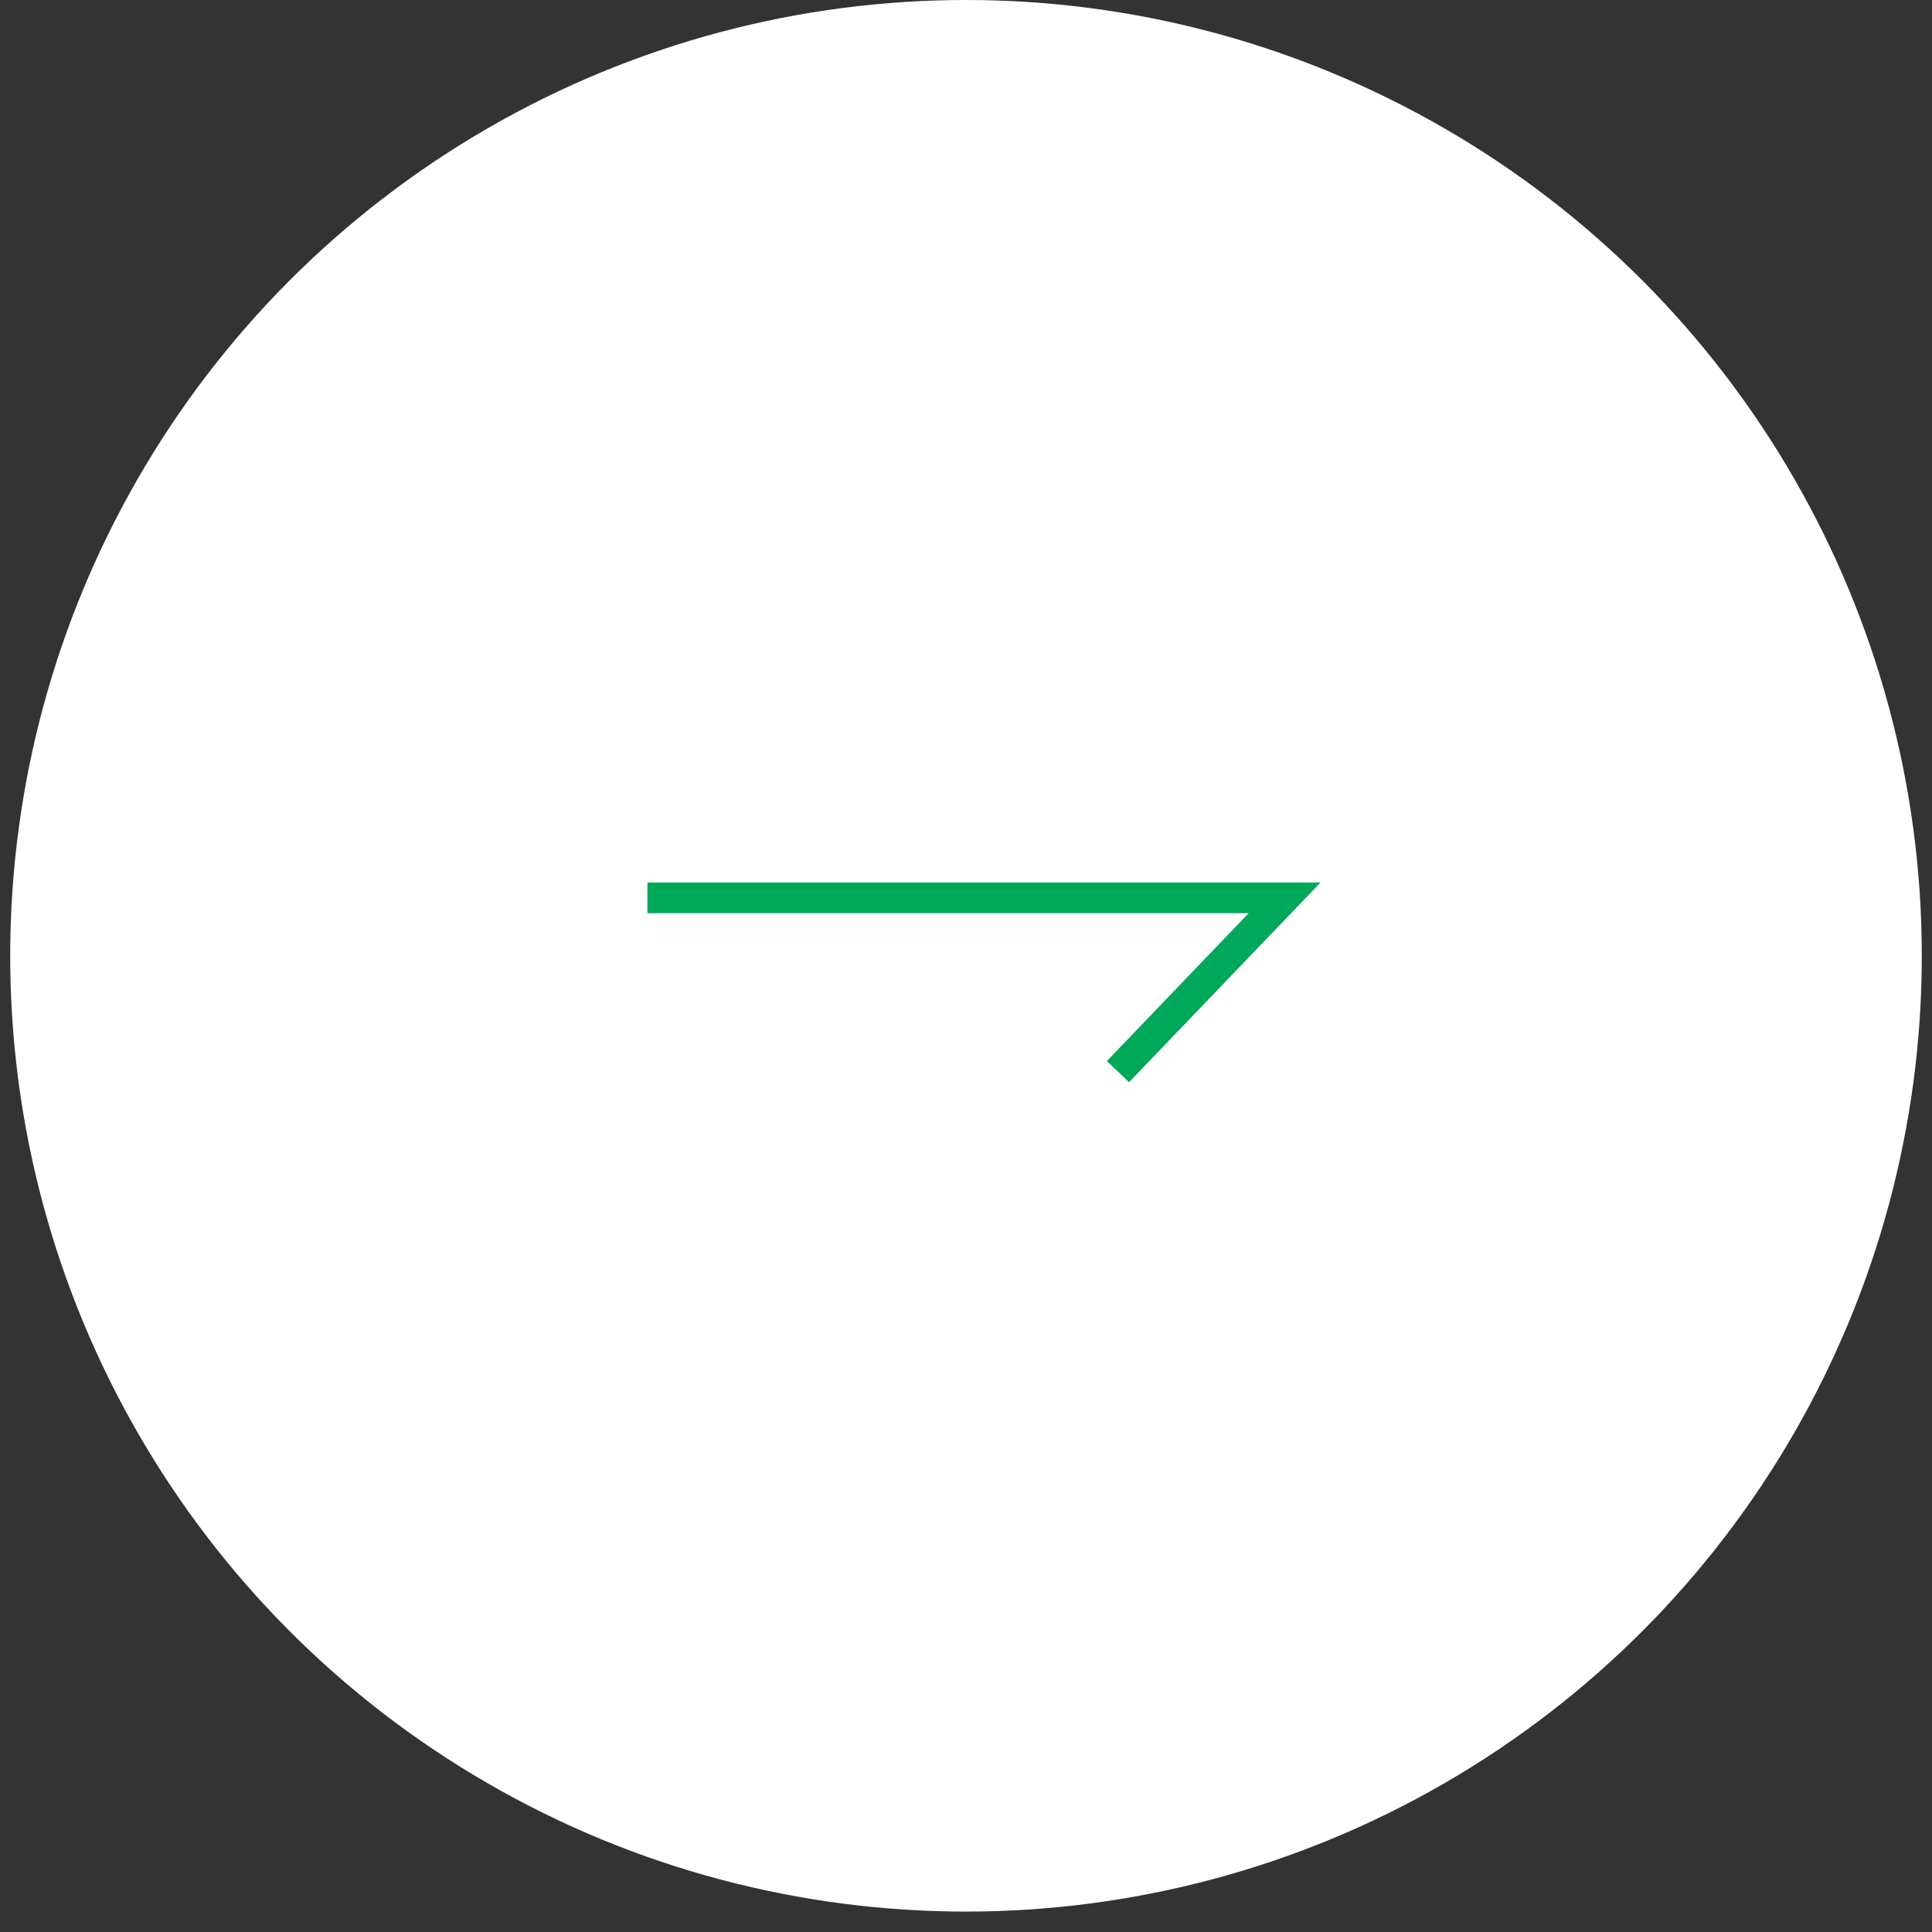 <svg width="63" height="63" viewBox="0 0 63 63" fill="none" xmlns="http://www.w3.org/2000/svg">
<rect x="0" y="0" width="63" height="63" fill="#333333" stroke="none"/>
<circle cx="31.5" cy="31.167" r="31.167" transform="rotate(180 31.5 31.167)" fill="white"/>
<path d="M36.455 34.945L41.889 29.278H21.111" stroke="#00A859"/>
</svg>
